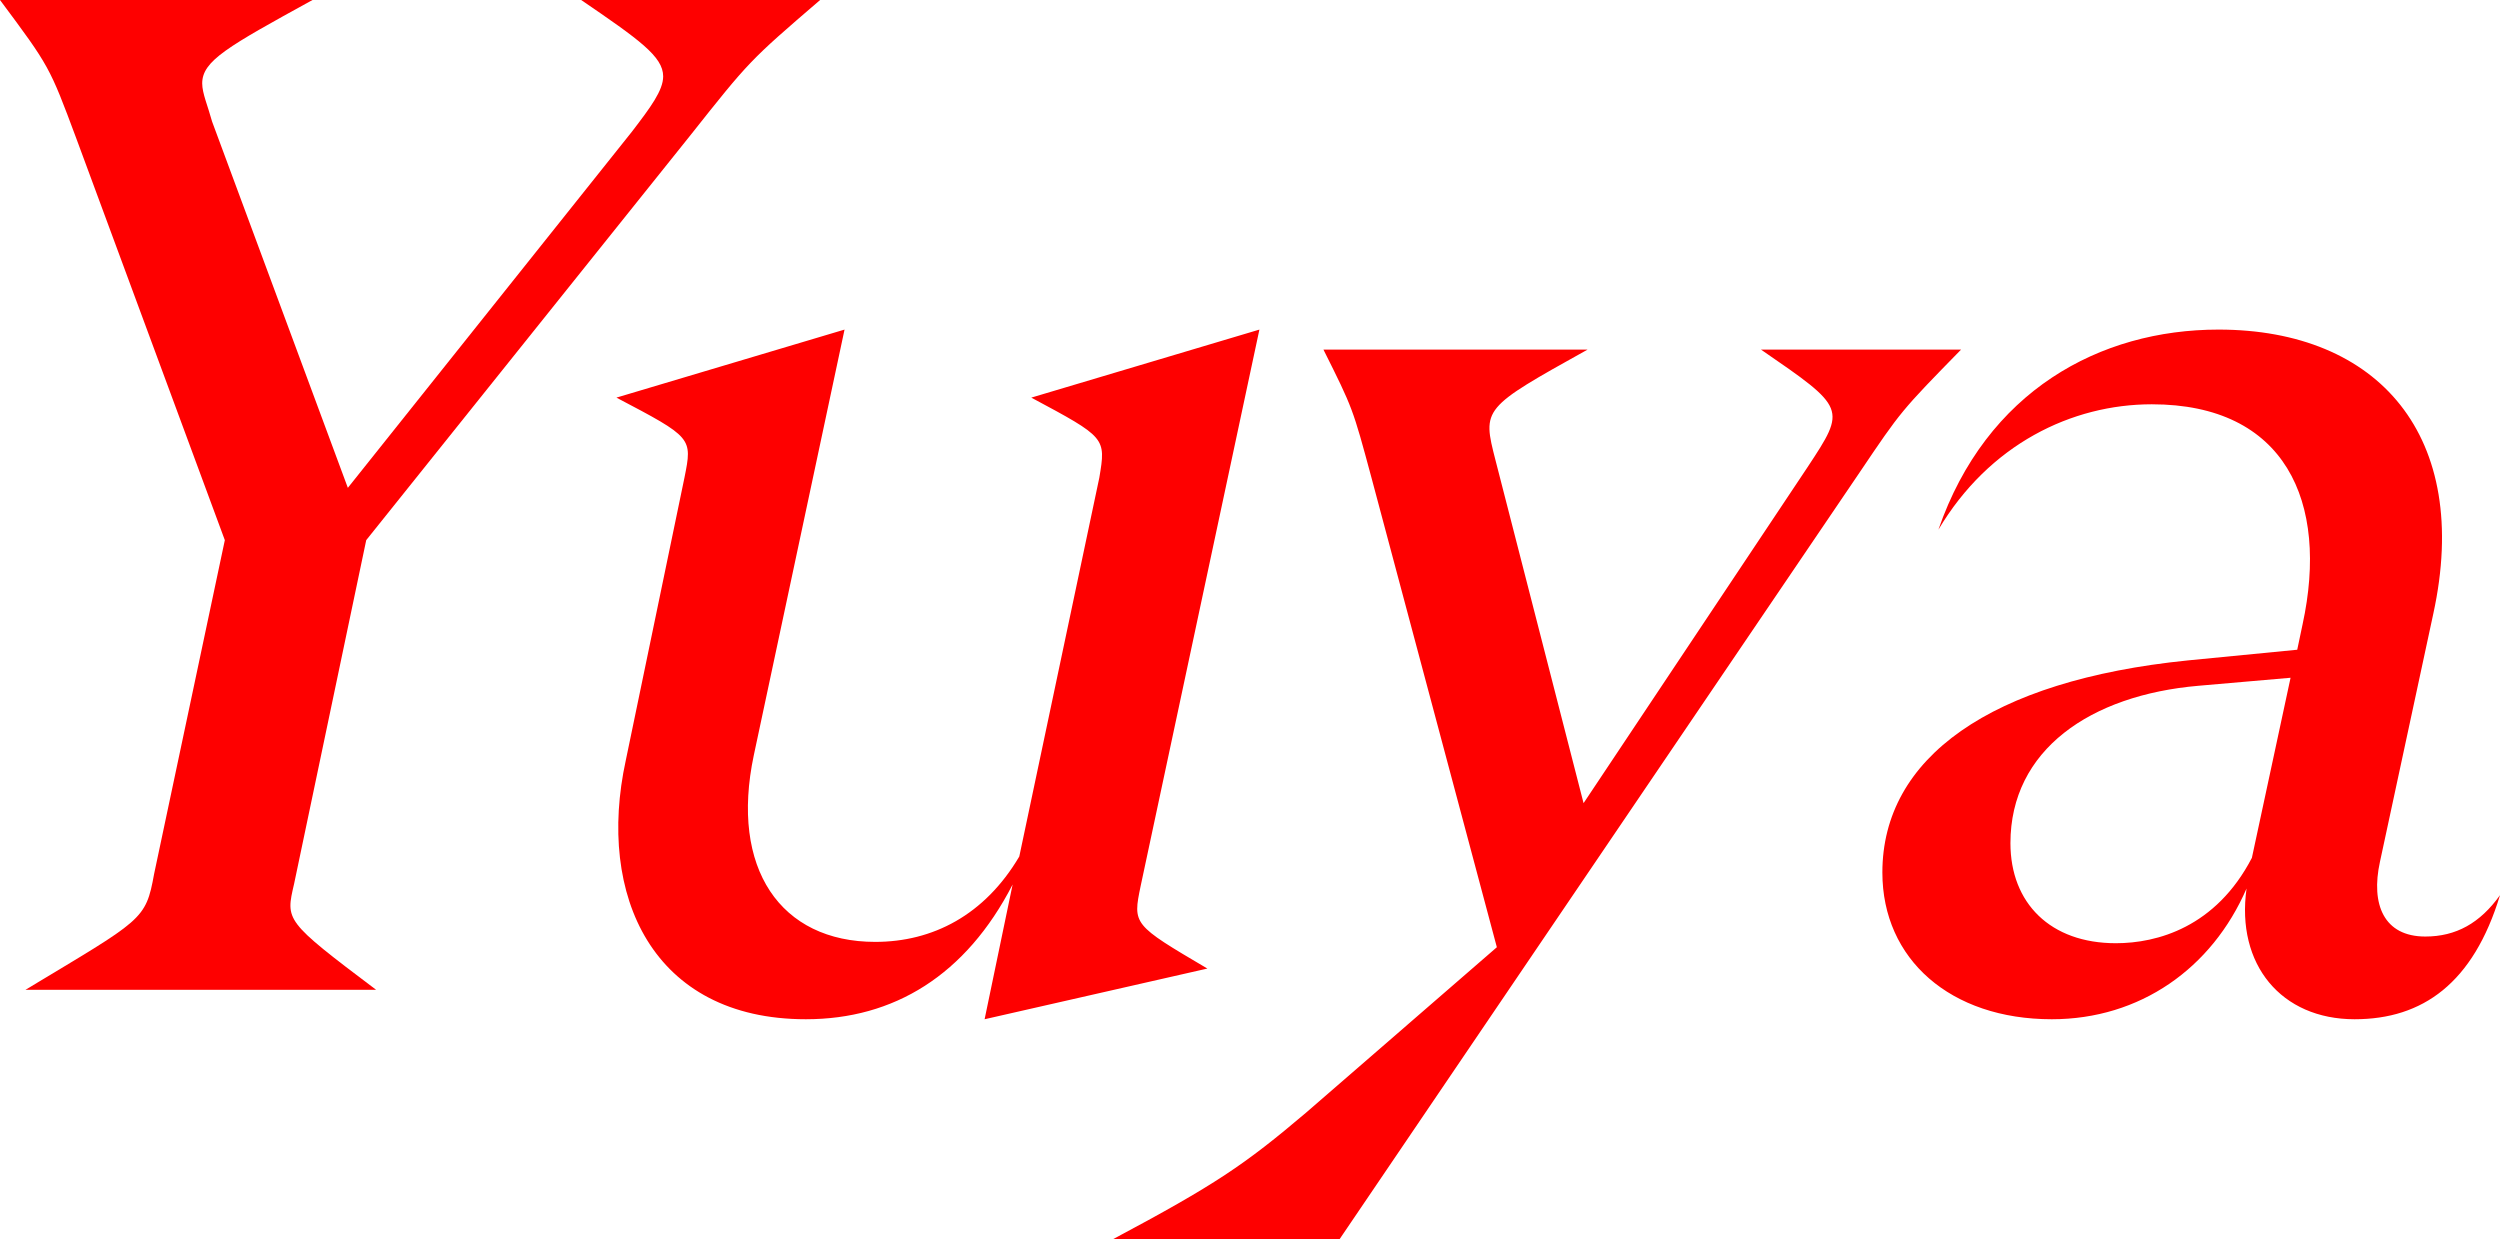 <svg xmlns="http://www.w3.org/2000/svg" width="1334" height="661.323" viewBox="0 0 1334 661.323">
  <g id="Group_1" data-name="Group 1" transform="translate(-552.6 -316.8)">
    <path id="Path_1" data-name="Path 1" d="M24.181,453.962H211.3c-49.044-36.971-48.289-36.971-43.762-56.589l38.48-183.348L378.8-1.766c31.69-39.989,31.69-39.989,69.416-72.434H320.706c30.935,21.126,43.762,30.181,43.762,40.744,0,7.545-6.791,16.6-16.6,29.426L196.211,186.108,123.778-9.312c-2.264-8.3-5.282-15.09-5.282-20.372,0-12.072,13.581-19.617,58.852-44.517H10.6C37.008-38.738,37.008-38.738,51.344-.257l79.224,214.283L92.842,392.091C88.315,416.991,86.806,416.236,24.181,453.962Z" transform="translate(542 391)" fill="#fe0000"/>
    <path id="Path_2" data-name="Path 2" d="M263.075,28.811,220.366,230.964c-18.507,31.32-46.268,45.556-76.875,45.556-50.538,0-77.587-39.149-64.775-99.653L127.119-50.2,5.4-13.9C45.973,7.456,45.973,7.456,41.7,28.811l-31.32,150.9C-5.277,251.607,24.619,317.8,106.477,317.8c46.979,0,85.417-23.49,110.33-71.893L201.859,317.8l118.872-27.049c-39.861-23.49-39.861-23.49-35.59-44.132L348.492-50.2,226.772-13.9C266.634,7.456,266.634,7.456,263.075,28.811Zm7.118,406.443H391.2L668.805,25.963C690.872-6.78,690.872-6.78,722.9-39.523H616.132C661.687-8.2,661.687-8.2,641.045,23.116L521.461,202.492,474.482,19.557C467.364-8.2,467.364-8.2,523.6-39.523H382.659c15.66,31.32,15.66,31.32,25.625,68.334l66.91,250.557L373.4,367.632C340.662,395.392,325,406.069,270.193,435.253ZM932.886,317.8c36.3,0,63.351-19.219,77.587-66.2-10.677,14.948-23.49,22.066-39.861,22.066-22.066,0-29.184-17.083-24.2-39.861l28.472-132.4C995.526,6.745,945.7-50.2,860.282-50.2c-63.351,0-123.855,32.743-149.48,106.771,27.049-45.556,71.181-66.91,113.889-66.91,71.181,0,94.671,51.962,80.434,117.448l-2.847,13.524-58.368,5.694c-105.348,10.677-163,51.962-163,113.178,0,46.268,36.3,78.3,90.4,78.3,46.979,0,85.417-27.049,103.924-69.757C869.536,288.621,893.737,317.8,932.886,317.8ZM749.24,223.846c0-49.827,42.708-79.011,100.365-83.993l49.115-4.271-20.642,96.094c-19.219,37.014-50.538,45.556-72.6,45.556C770.594,277.232,749.24,255.878,749.24,223.846Z" transform="translate(876.127 542.87)" fill="#fe0000"/>
  </g>
</svg>
